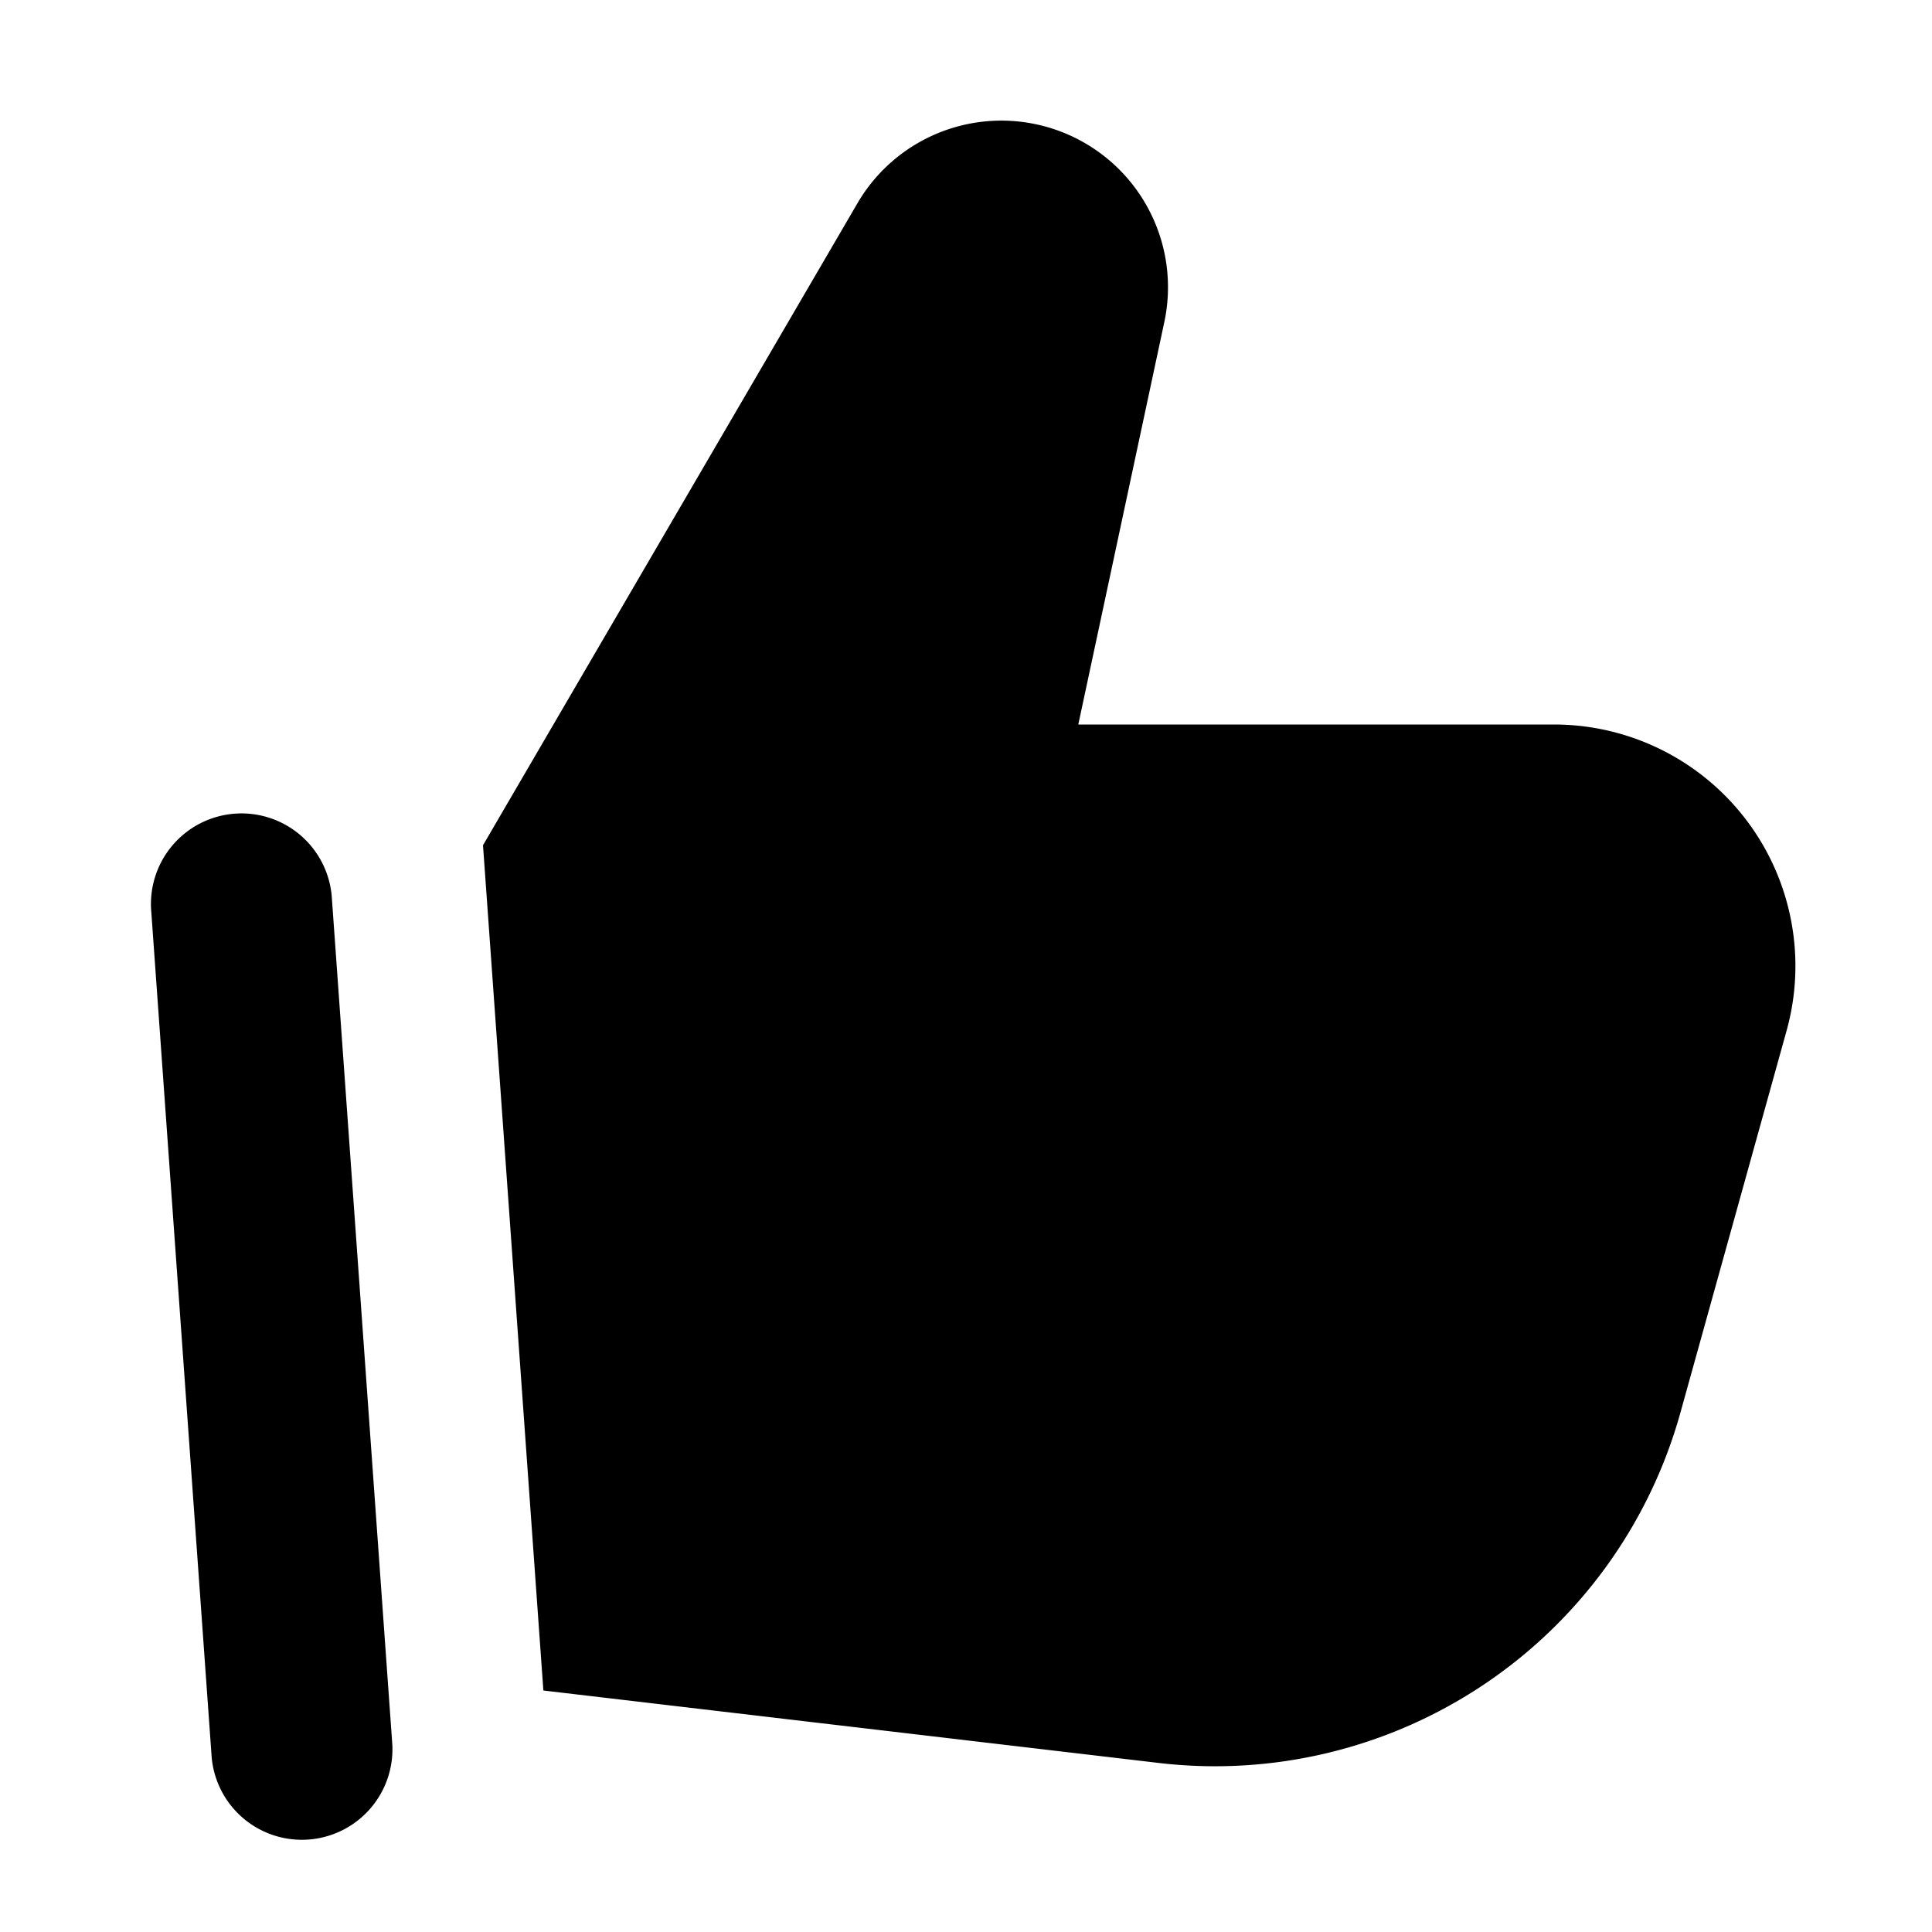<svg xmlns="http://www.w3.org/2000/svg" fill="currentColor" viewBox="0 0 16 16"><path fill="currentColor" fill-rule="evenodd" d="M7.1 1.685a1.38 1.38 0 0 1 2.542.984L8.93 6h3.939a2 2 0 0 1 1.927 2.535l-.879 3.162A4 4 0 0 1 9.596 14.6L4.5 14 4 7l3.1-5.315ZM2.749 7.447a.75.75 0 1 0-1.496.106l.5 7a.75.75 0 0 0 1.496-.106l-.5-7Z" clip-rule="evenodd"/></svg>